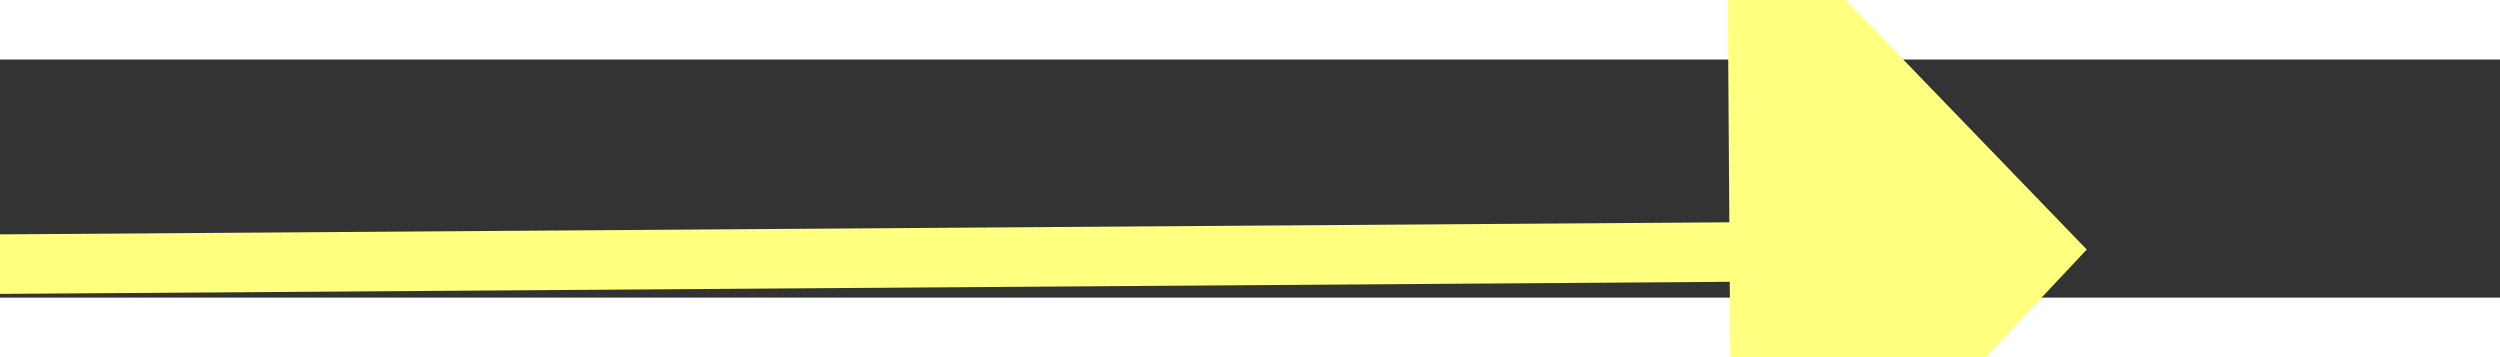 ﻿<?xml version="1.0" encoding="utf-8"?>
<svg version="1.1" xmlns:xlink="http://www.w3.org/1999/xlink" width="42px" height="6px" preserveAspectRatio="xMinYMid meet" viewBox="444 7425  42 4" xmlns="http://www.w3.org/2000/svg">
  <rect x="444" y="7425" width="42" height="4" fill="#333333" stroke="none"/>
  <g transform="matrix(1 -0.017 0.017 1 -129.548 9.247 )">
    <path d="M 478 7432.8  L 484 7426.5  L 478 7420.2  L 478 7432.8  Z " fill-rule="nonzero" fill="#ffff80" stroke="none" transform="matrix(1 0.01 -0.01 1 72.609 -4.195 )" />
    <path d="M 447 7426.5  L 479 7426.5  " stroke-width="1" stroke="#ffff80" fill="none" transform="matrix(1 0.01 -0.01 1 72.609 -4.195 )" />
  </g>
</svg>